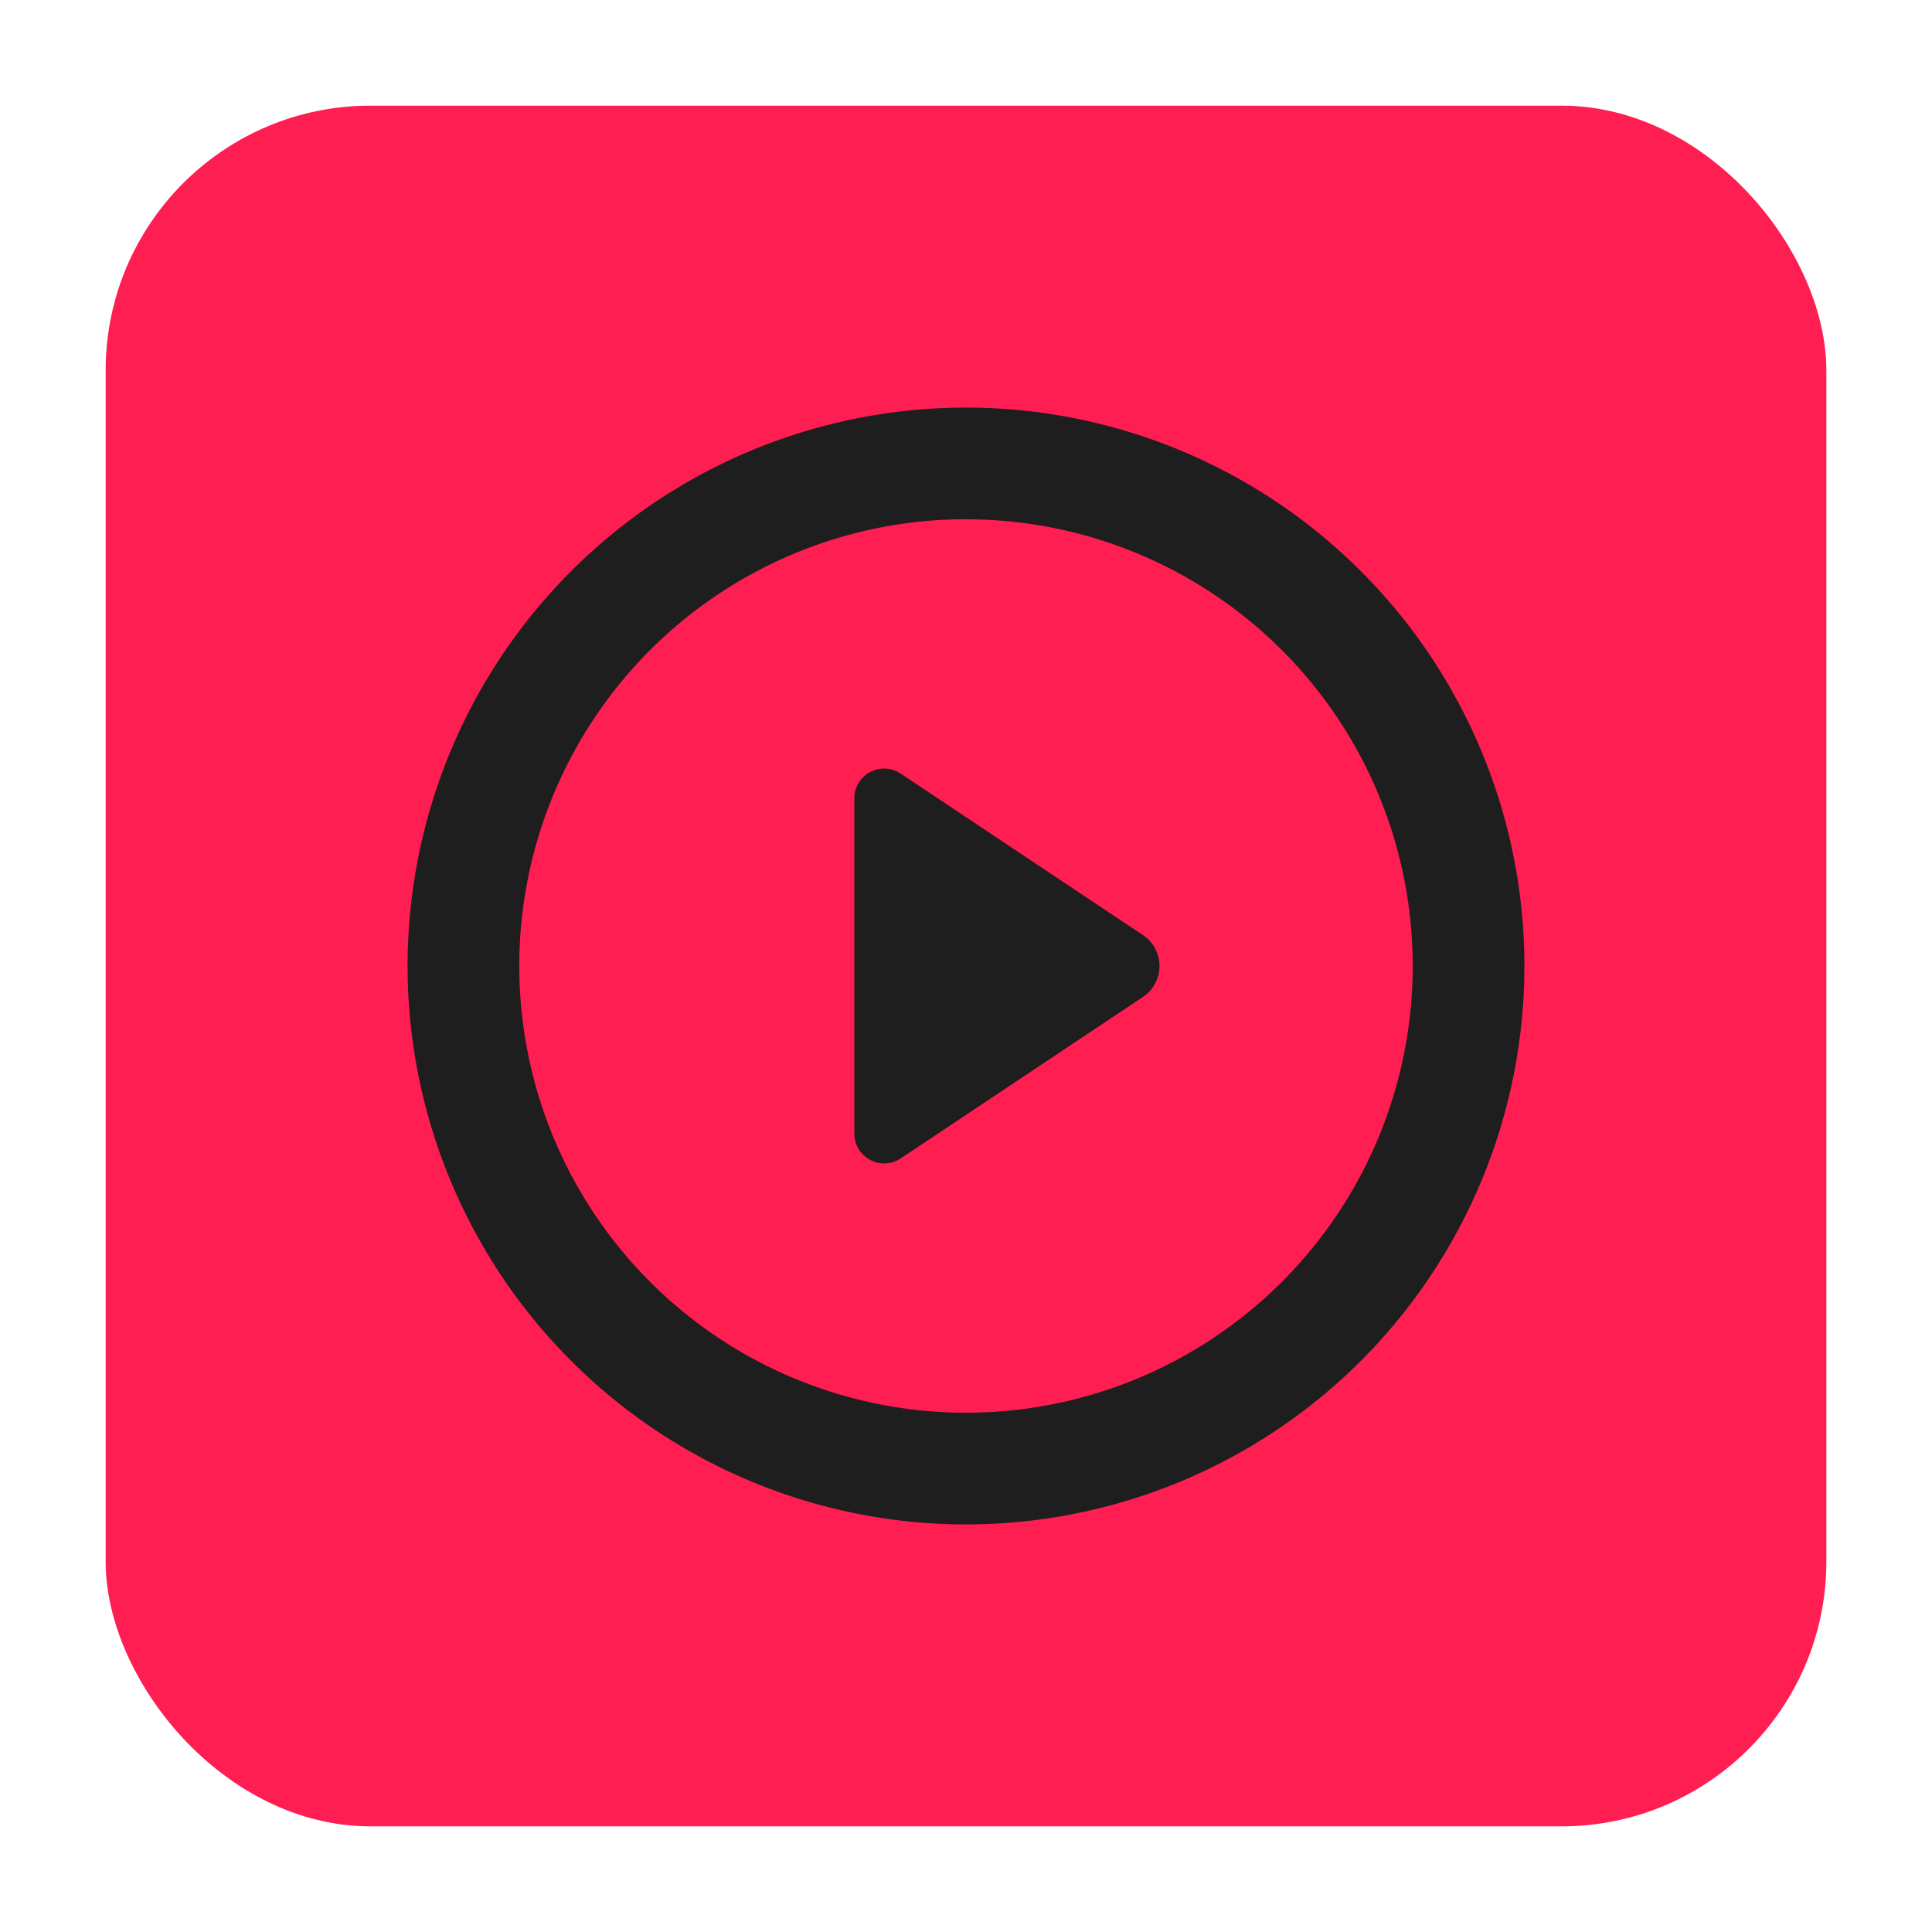 <?xml version="1.0" encoding="UTF-8" standalone="no"?>
<svg
   width="64"
   height="64"
   version="1.1"
   id="svg1"
   sodipodi:docname="cider.svg"
   inkscape:version="1.3 (0e150ed6c4, 2023-07-21)"
   xmlns:inkscape="http://www.inkscape.org/namespaces/inkscape"
   xmlns:sodipodi="http://sodipodi.sourceforge.net/DTD/sodipodi-0.dtd"
   xmlns="http://www.w3.org/2000/svg"
   xmlns:svg="http://www.w3.org/2000/svg">
  <defs
     id="defs1" />
  <sodipodi:namedview
     id="namedview1"
     pagecolor="#ffffff"
     bordercolor="#000000"
     borderopacity="0.25"
     inkscape:showpageshadow="2"
     inkscape:pageopacity="0.0"
     inkscape:pagecheckerboard="0"
     inkscape:deskcolor="#d1d1d1"
     inkscape:zoom="5.734375"
     inkscape:cx="23.891008"
     inkscape:cy="37.841962"
     inkscape:window-width="1920"
     inkscape:window-height="941"
     inkscape:window-x="0"
     inkscape:window-y="34"
     inkscape:window-maximized="1"
     inkscape:current-layer="svg1" />
  <rect
     width="57"
     height="57"
     x="3.5"
     y="3.5"
     fill="#ff1e52"
     fill-rule="evenodd"
     rx="8.769"
     ry="8.769"
     style="stroke-width:1.096;paint-order:stroke fill markers"
     id="rect1" />
  <path
     fill="#1e1e1e"
     d="M 32,13.502 A 18.498,18.498 0 0 0 13.502,32 18.498,18.498 0 0 0 32,50.498 18.498,18.498 0 0 0 50.498,32 18.498,18.498 0 0 0 32,13.502 Z m -0.224,3.7 a 14.798,14.798 0 0 1 0.195,0 14.798,14.798 0 0 1 0.029,0 A 14.798,14.798 0 0 1 46.798,32 14.798,14.798 0 0 1 32,46.798 14.798,14.798 0 0 1 17.202,32 14.798,14.798 0 0 1 31.776,17.202 Z m -2.617,8.266 a 0.99,0.99 0 0 0 -0.859,0.983 v 11.099 a 0.99,0.99 0 0 0 1.539,0.823 L 37.86,33.026 a 1.233,1.233 0 0 0 0,-2.052 l -8.021,-5.347 a 0.99,0.99 0 0 0 -0.68,-0.159 z"
     id="path1"
     style="stroke-width:1.096" />
</svg>
